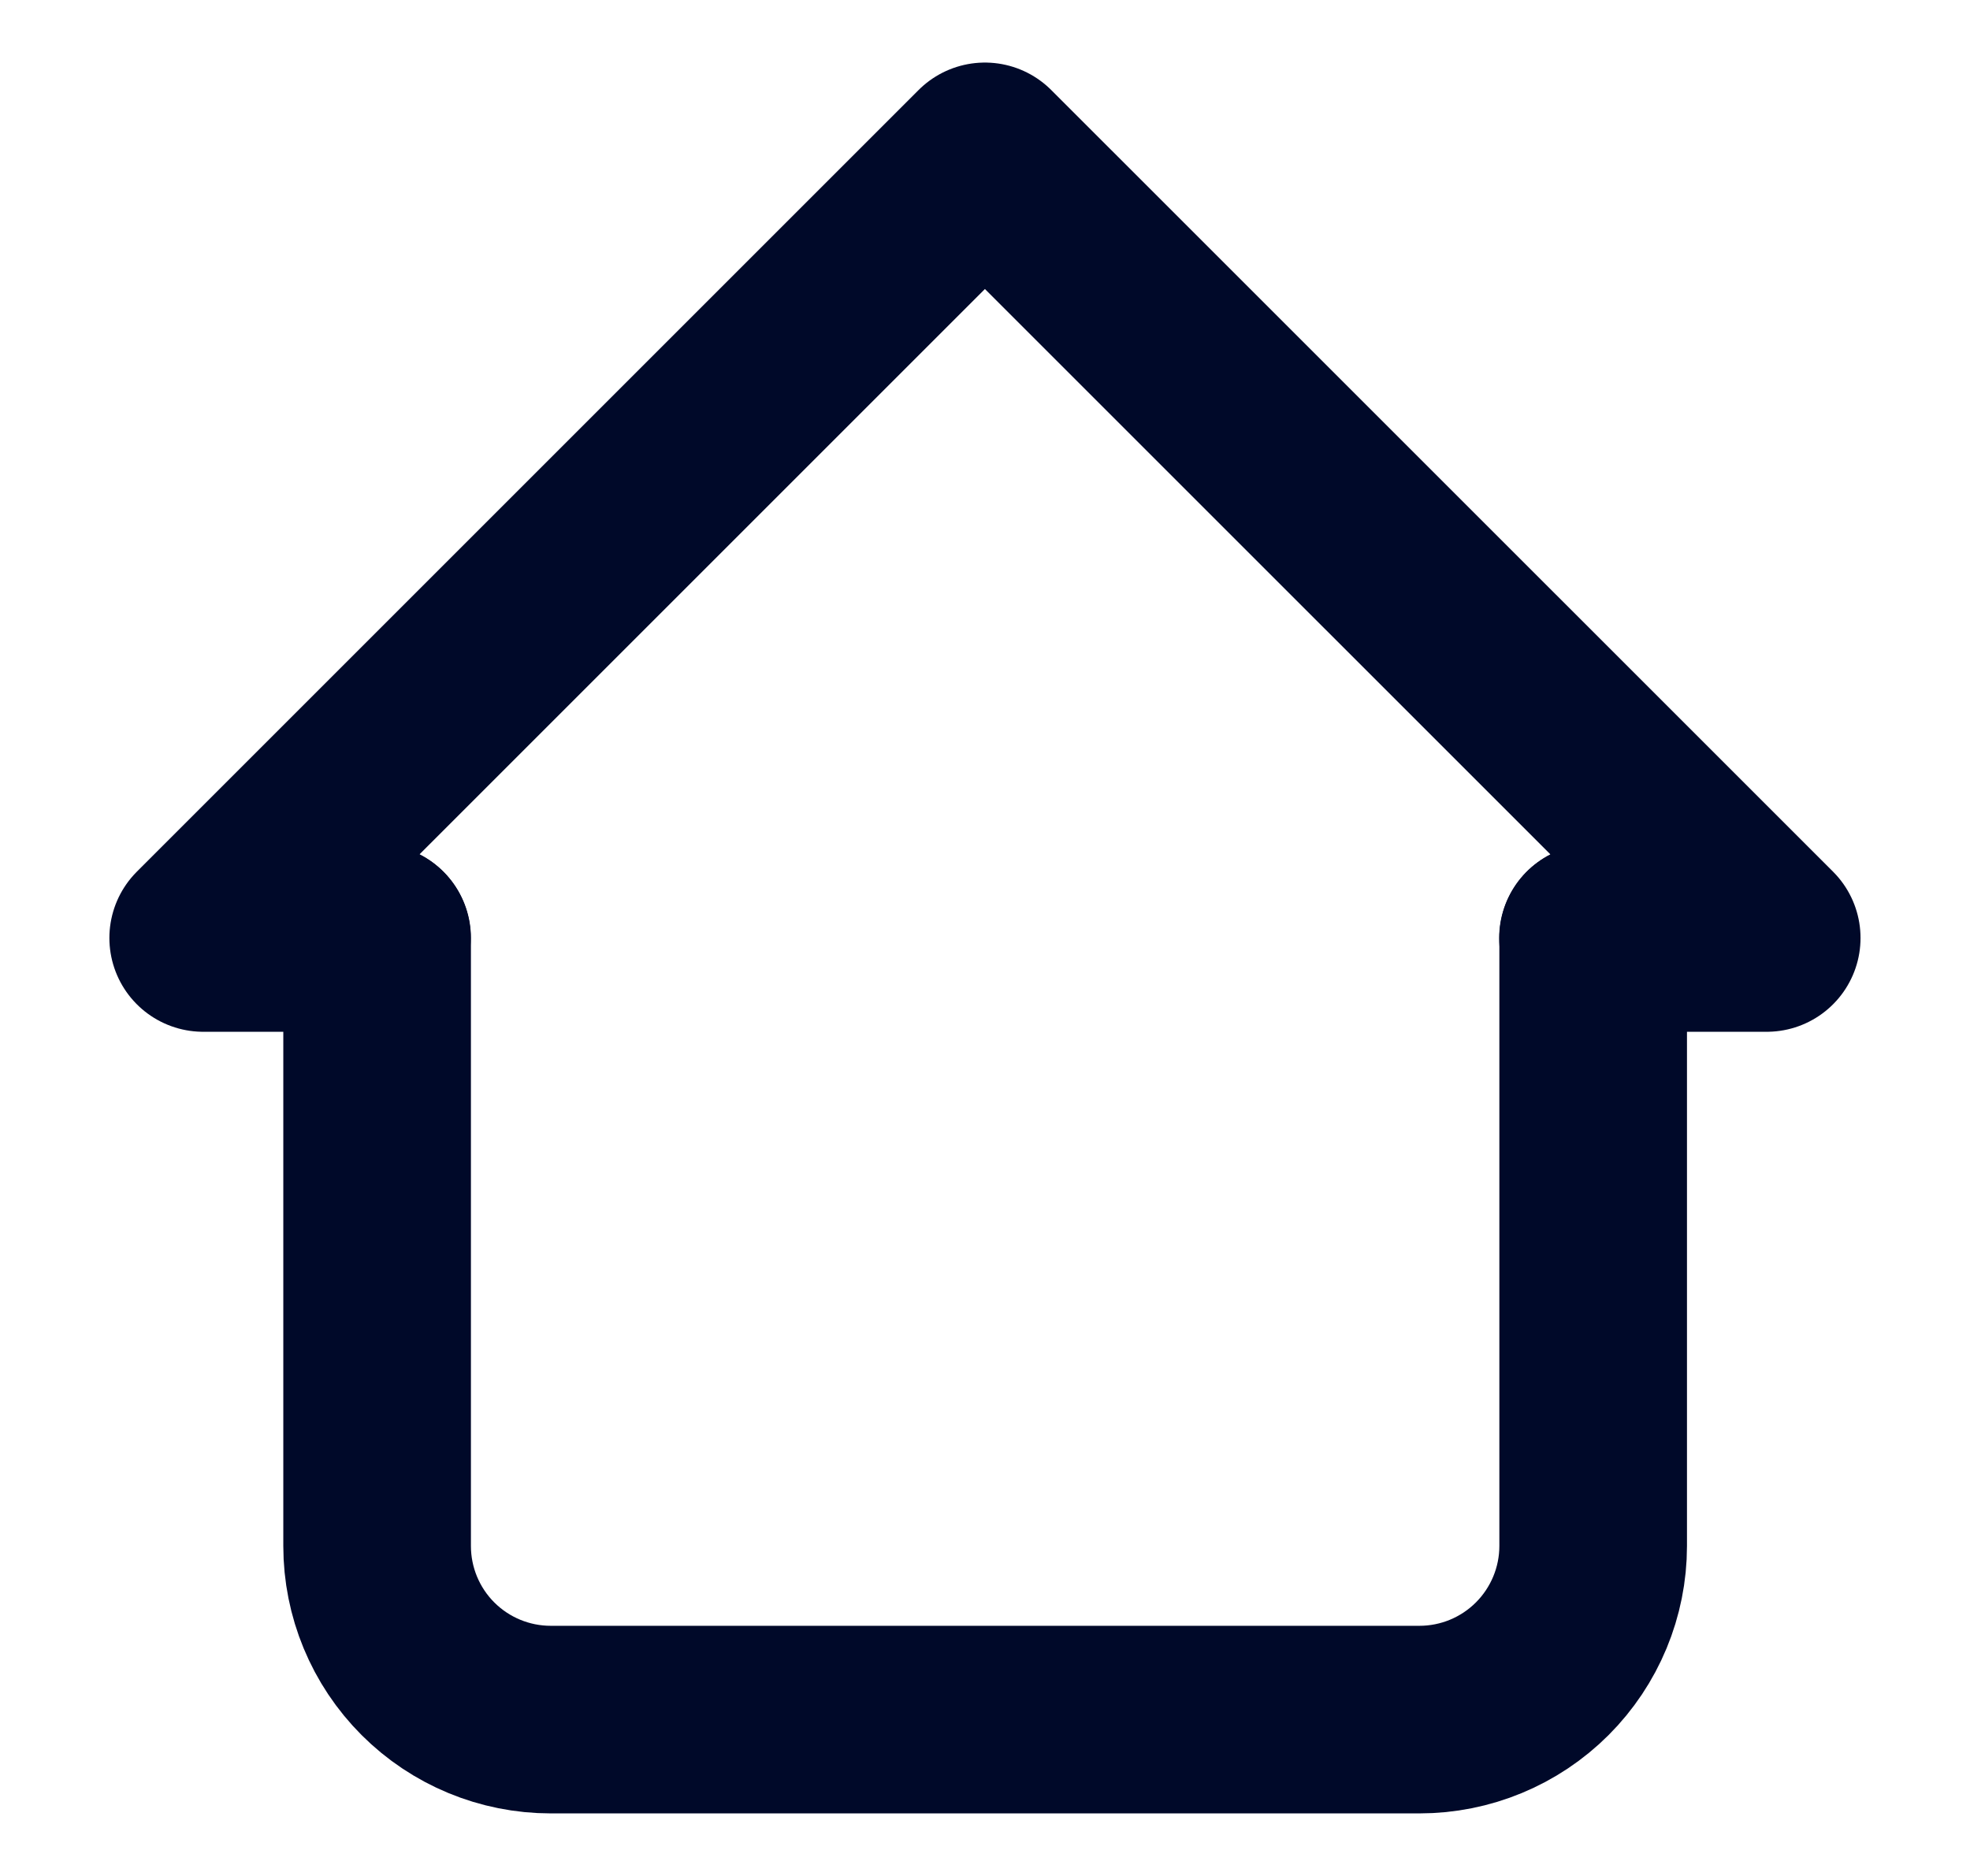 <svg width="21" height="20" viewBox="0 0 21 20" fill="none" xmlns="http://www.w3.org/2000/svg">
<g clip-path="url(#clip0_112_1192)">
<path d="M4.018 10H2.166L10.499 1.667L18.833 10H16.981" stroke="#000929" stroke-width="2" stroke-linecap="round" stroke-linejoin="round"/>
<path d="M4.02 10V16.482C4.02 16.973 4.215 17.444 4.562 17.791C4.909 18.138 5.38 18.333 5.871 18.333H15.131C15.622 18.333 16.093 18.138 16.44 17.791C16.787 17.444 16.983 16.973 16.983 16.482V10" stroke="#000929" stroke-width="2" stroke-linecap="round" stroke-linejoin="round"/>
</g>
<defs>
<clipPath id="clip0_112_1192">
<rect width="20" height="20" fill="white" transform="translate(0.5)"/>
</clipPath>
</defs>
</svg>
